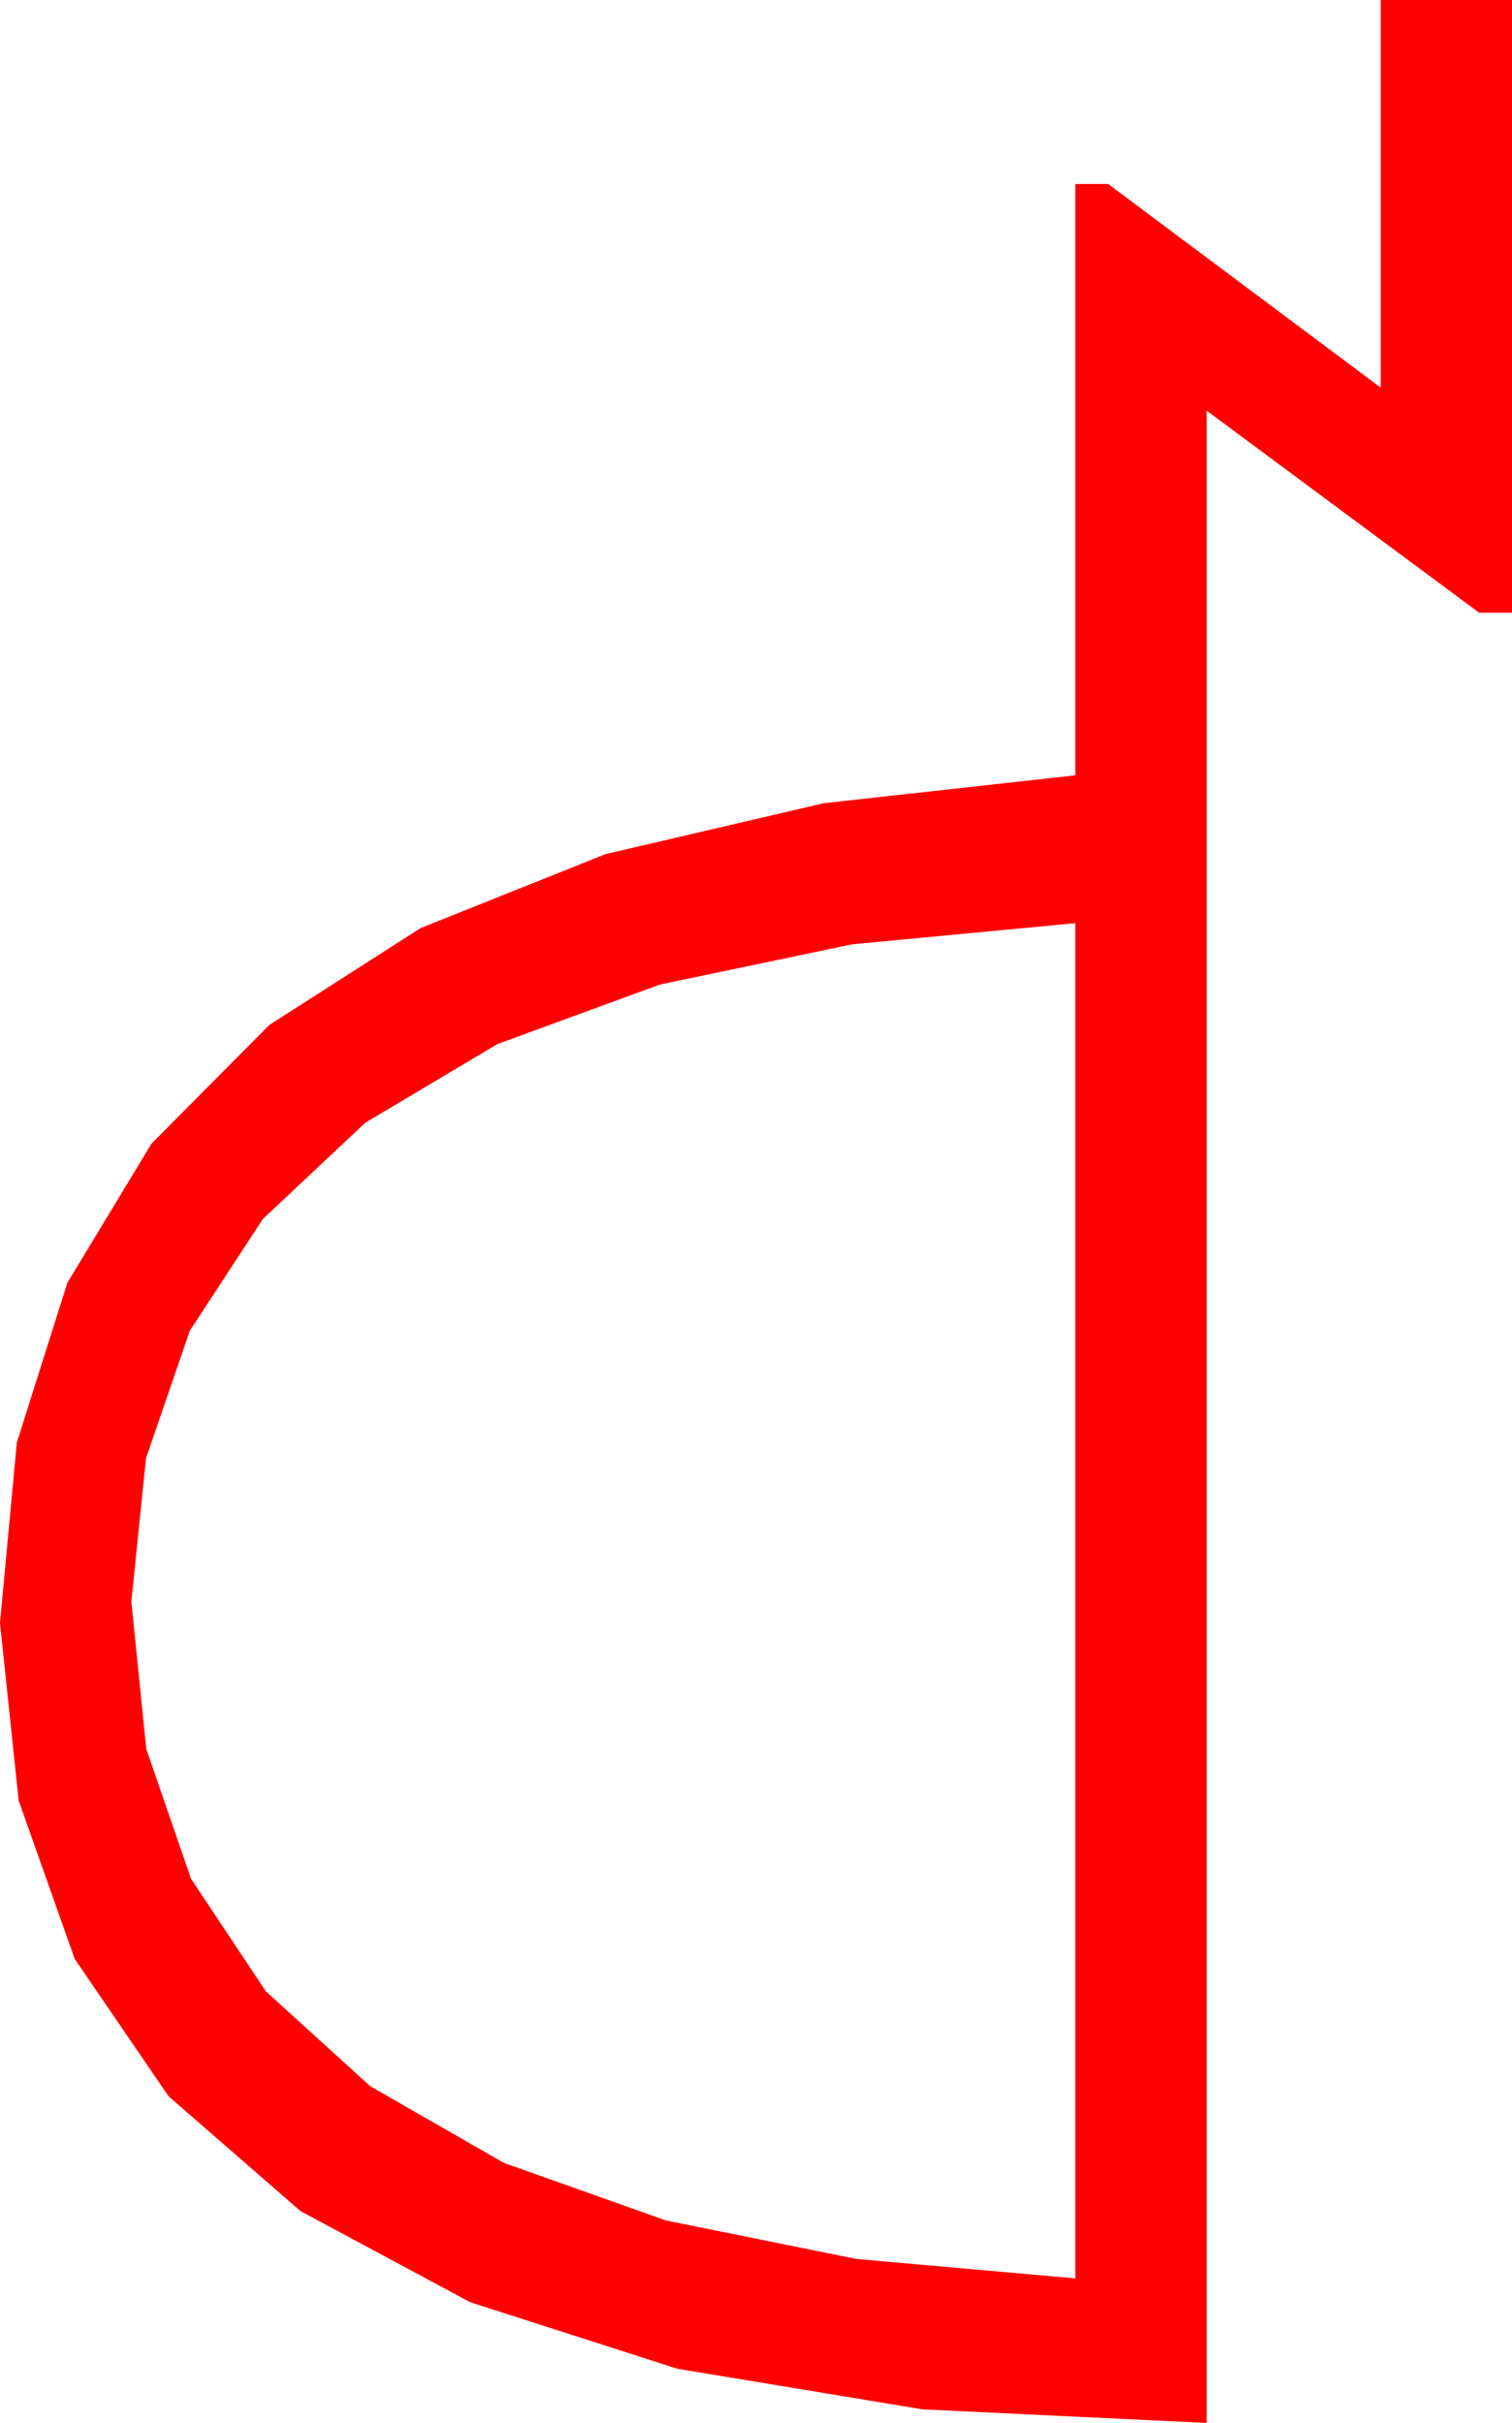 <?xml version="1.0" encoding="utf-8"?>
<!DOCTYPE svg PUBLIC "-//W3C//DTD SVG 1.1//EN" "http://www.w3.org/Graphics/SVG/1.1/DTD/svg11.dtd">
<svg width="26.982" height="43.213" xmlns="http://www.w3.org/2000/svg" xmlns:xlink="http://www.w3.org/1999/xlink" xmlns:xml="http://www.w3.org/XML/1998/namespace" version="1.1">
  <g>
    <g>
      <path style="fill:#FF0000;fill-opacity:1" d="M19.189,16.465L15.211,16.841 11.774,17.56 8.876,18.621 6.519,20.024 4.692,21.739 3.387,23.734 2.605,26.009 2.344,28.564 2.61,31.192 3.409,33.508 4.742,35.513 6.606,37.207 8.991,38.575 11.884,39.602 15.283,40.289 19.189,40.635 19.189,16.465z M24.639,0L26.982,0 26.982,10.928 26.396,10.928 21.533,7.324 21.533,43.213 16.461,42.971 12.085,42.246 8.39,41.06 5.361,39.434 3.007,37.386 1.333,34.937 0.333,32.113 0,28.945 0.3,25.73 1.201,22.881 2.703,20.398 4.805,18.281 7.505,16.553 10.803,15.234 14.698,14.326 19.189,13.828 19.189,3.281 19.775,3.281 24.639,6.914 24.639,0z" />
    </g>
  </g>
</svg>